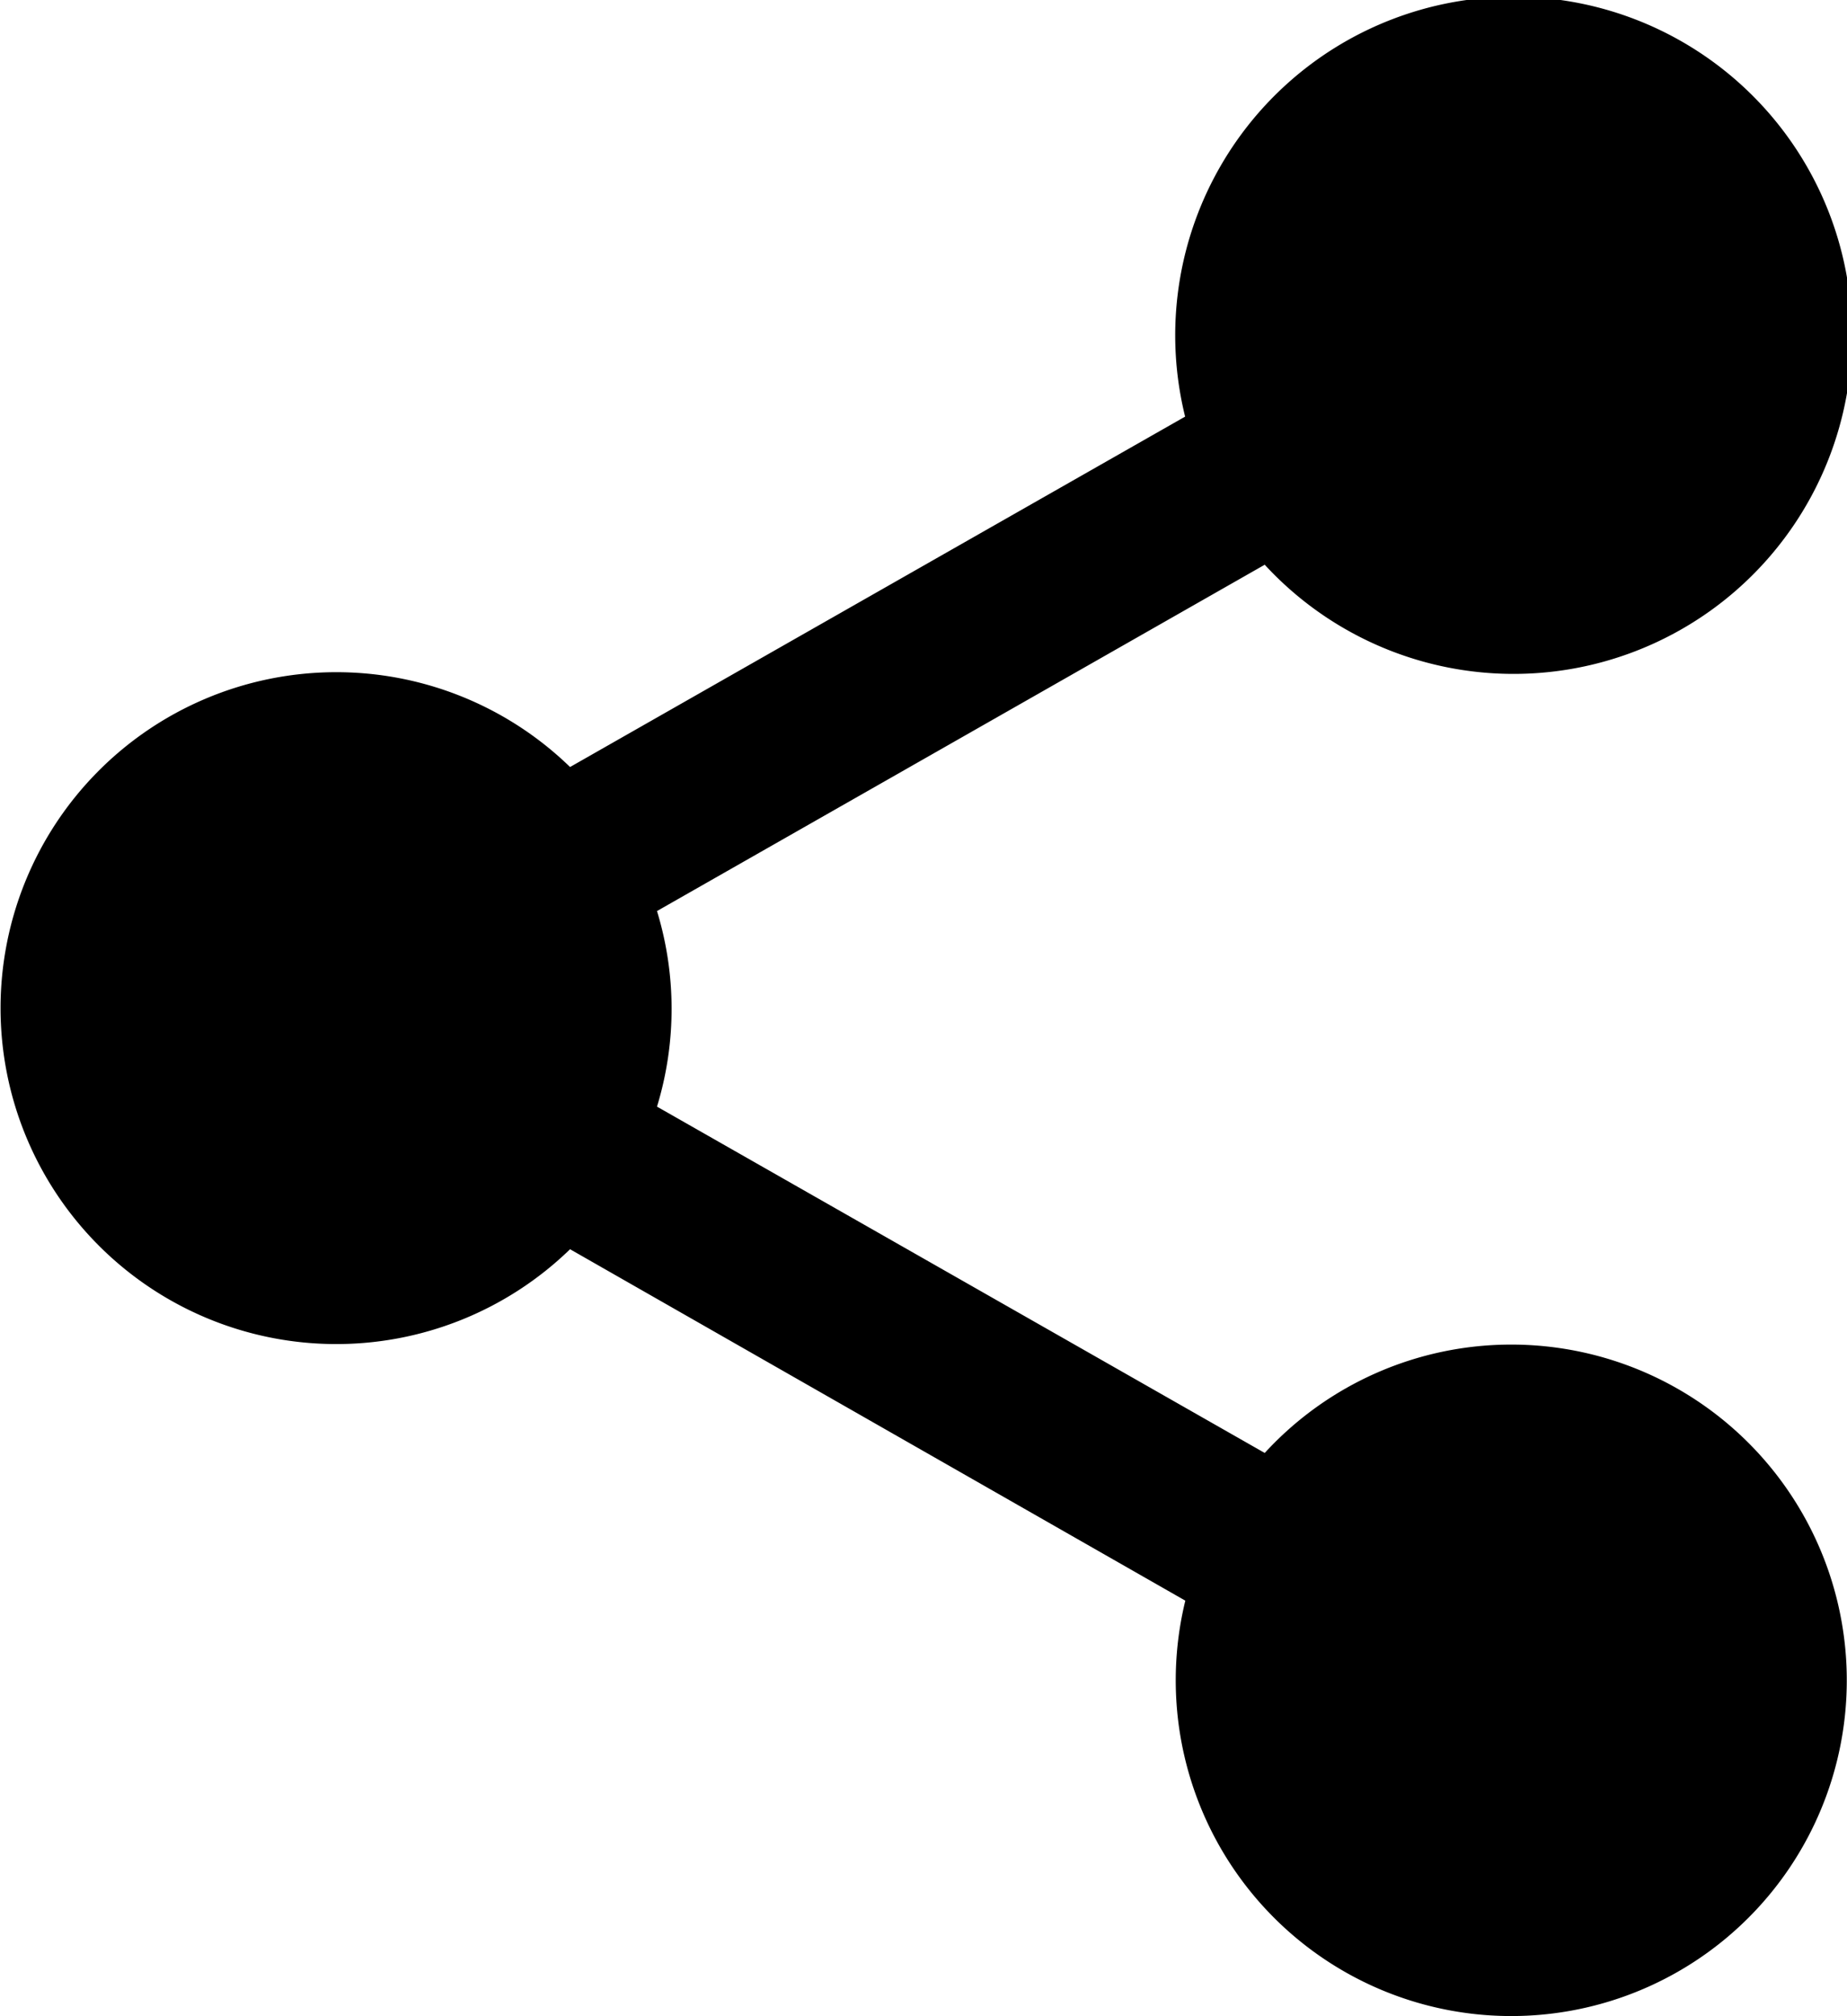 <?xml version="1.0" ?><svg viewBox="0 0 90.72 98.97" xmlns="http://www.w3.org/2000/svg"><title/><g data-name="Layer 2" id="Layer_2"><g data-name="Layer 1" id="Layer_1-2"><path d="M74.22,66a16.43,16.43,0,0,0-12.1,5.32l-29.85-17a16.43,16.43,0,0,0,0-9.6l29.85-17a16.62,16.62,0,1,0-3.91-7.27L28,37.65a16.49,16.49,0,1,0,0,23.67L58.22,78.57A16.48,16.48,0,1,0,74.22,66Z"/></g></g></svg>